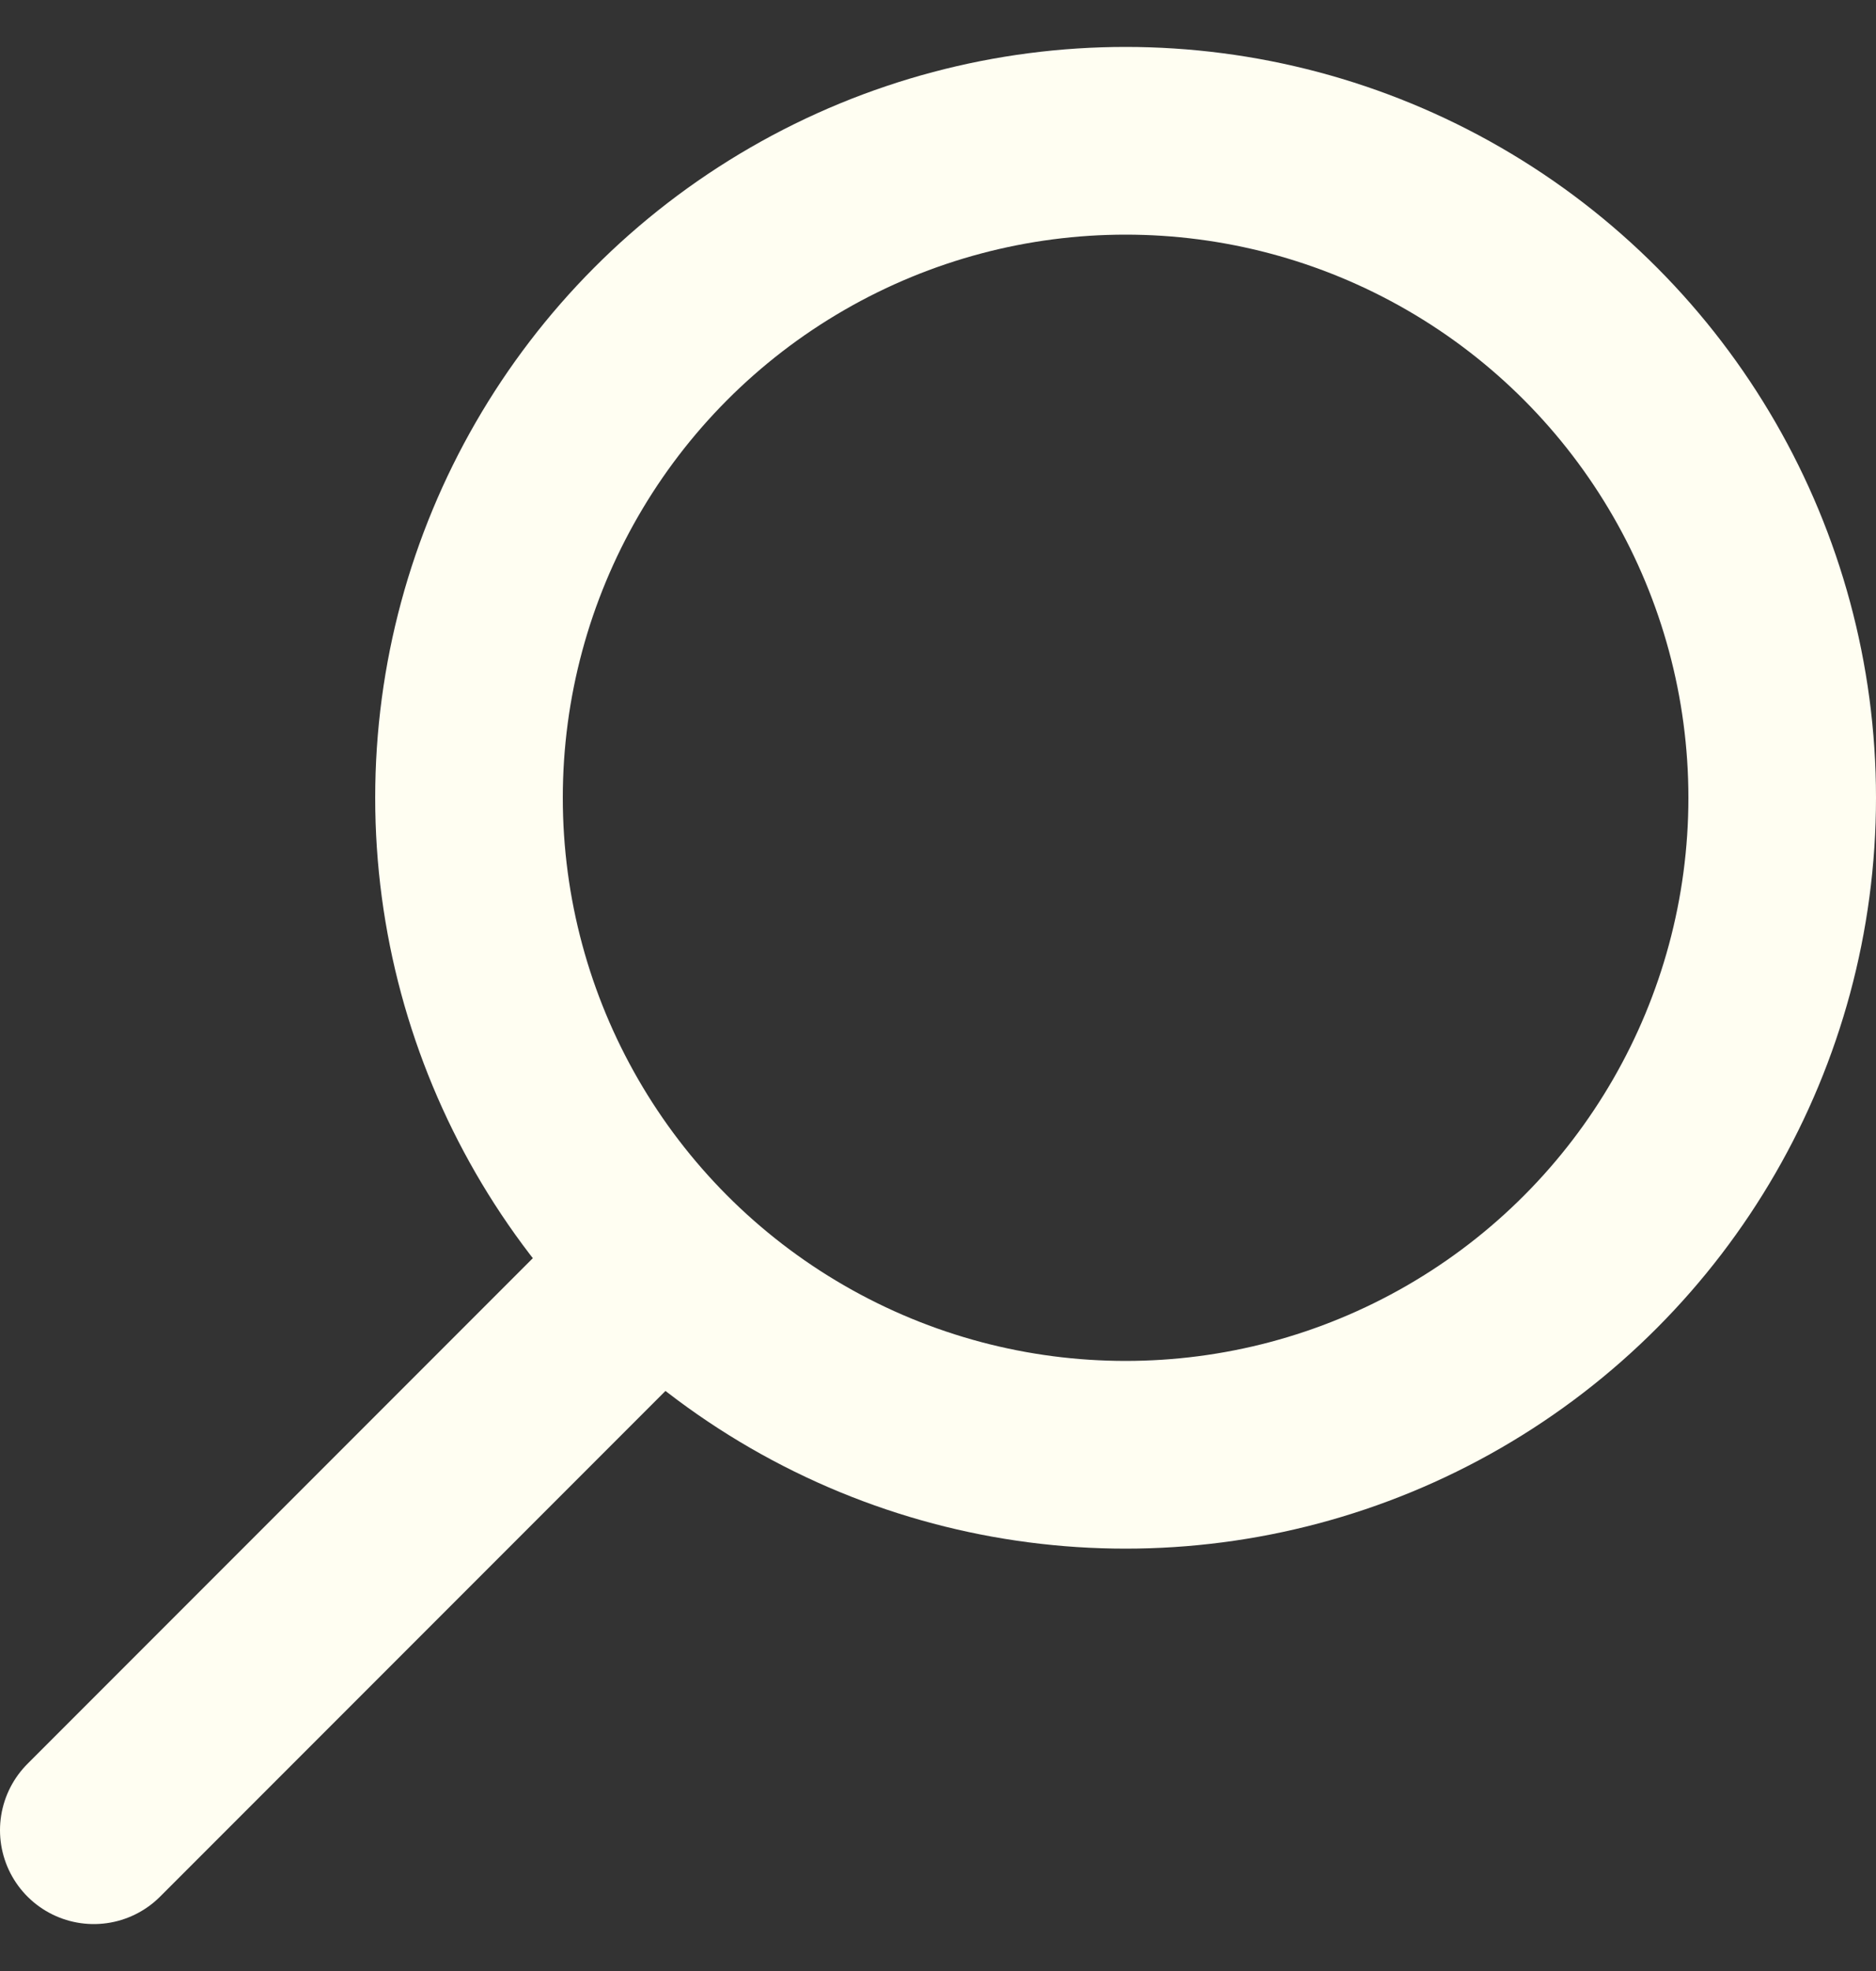 <svg width="20" height="21" viewBox="0 0 20 21" fill="none" xmlns="http://www.w3.org/2000/svg">
<rect x="0" y="0" width="20" height="21" fill="#333333" stroke="none"/>
<circle cx="12" cy="8.5" r="7" stroke="#FFFEF2" stroke-width="2"/>
<path d="M1 19.5L7 13.5" stroke="#FFFEF2" stroke-width="2" stroke-linecap="round" stroke-linejoin="round"/>
</svg>
